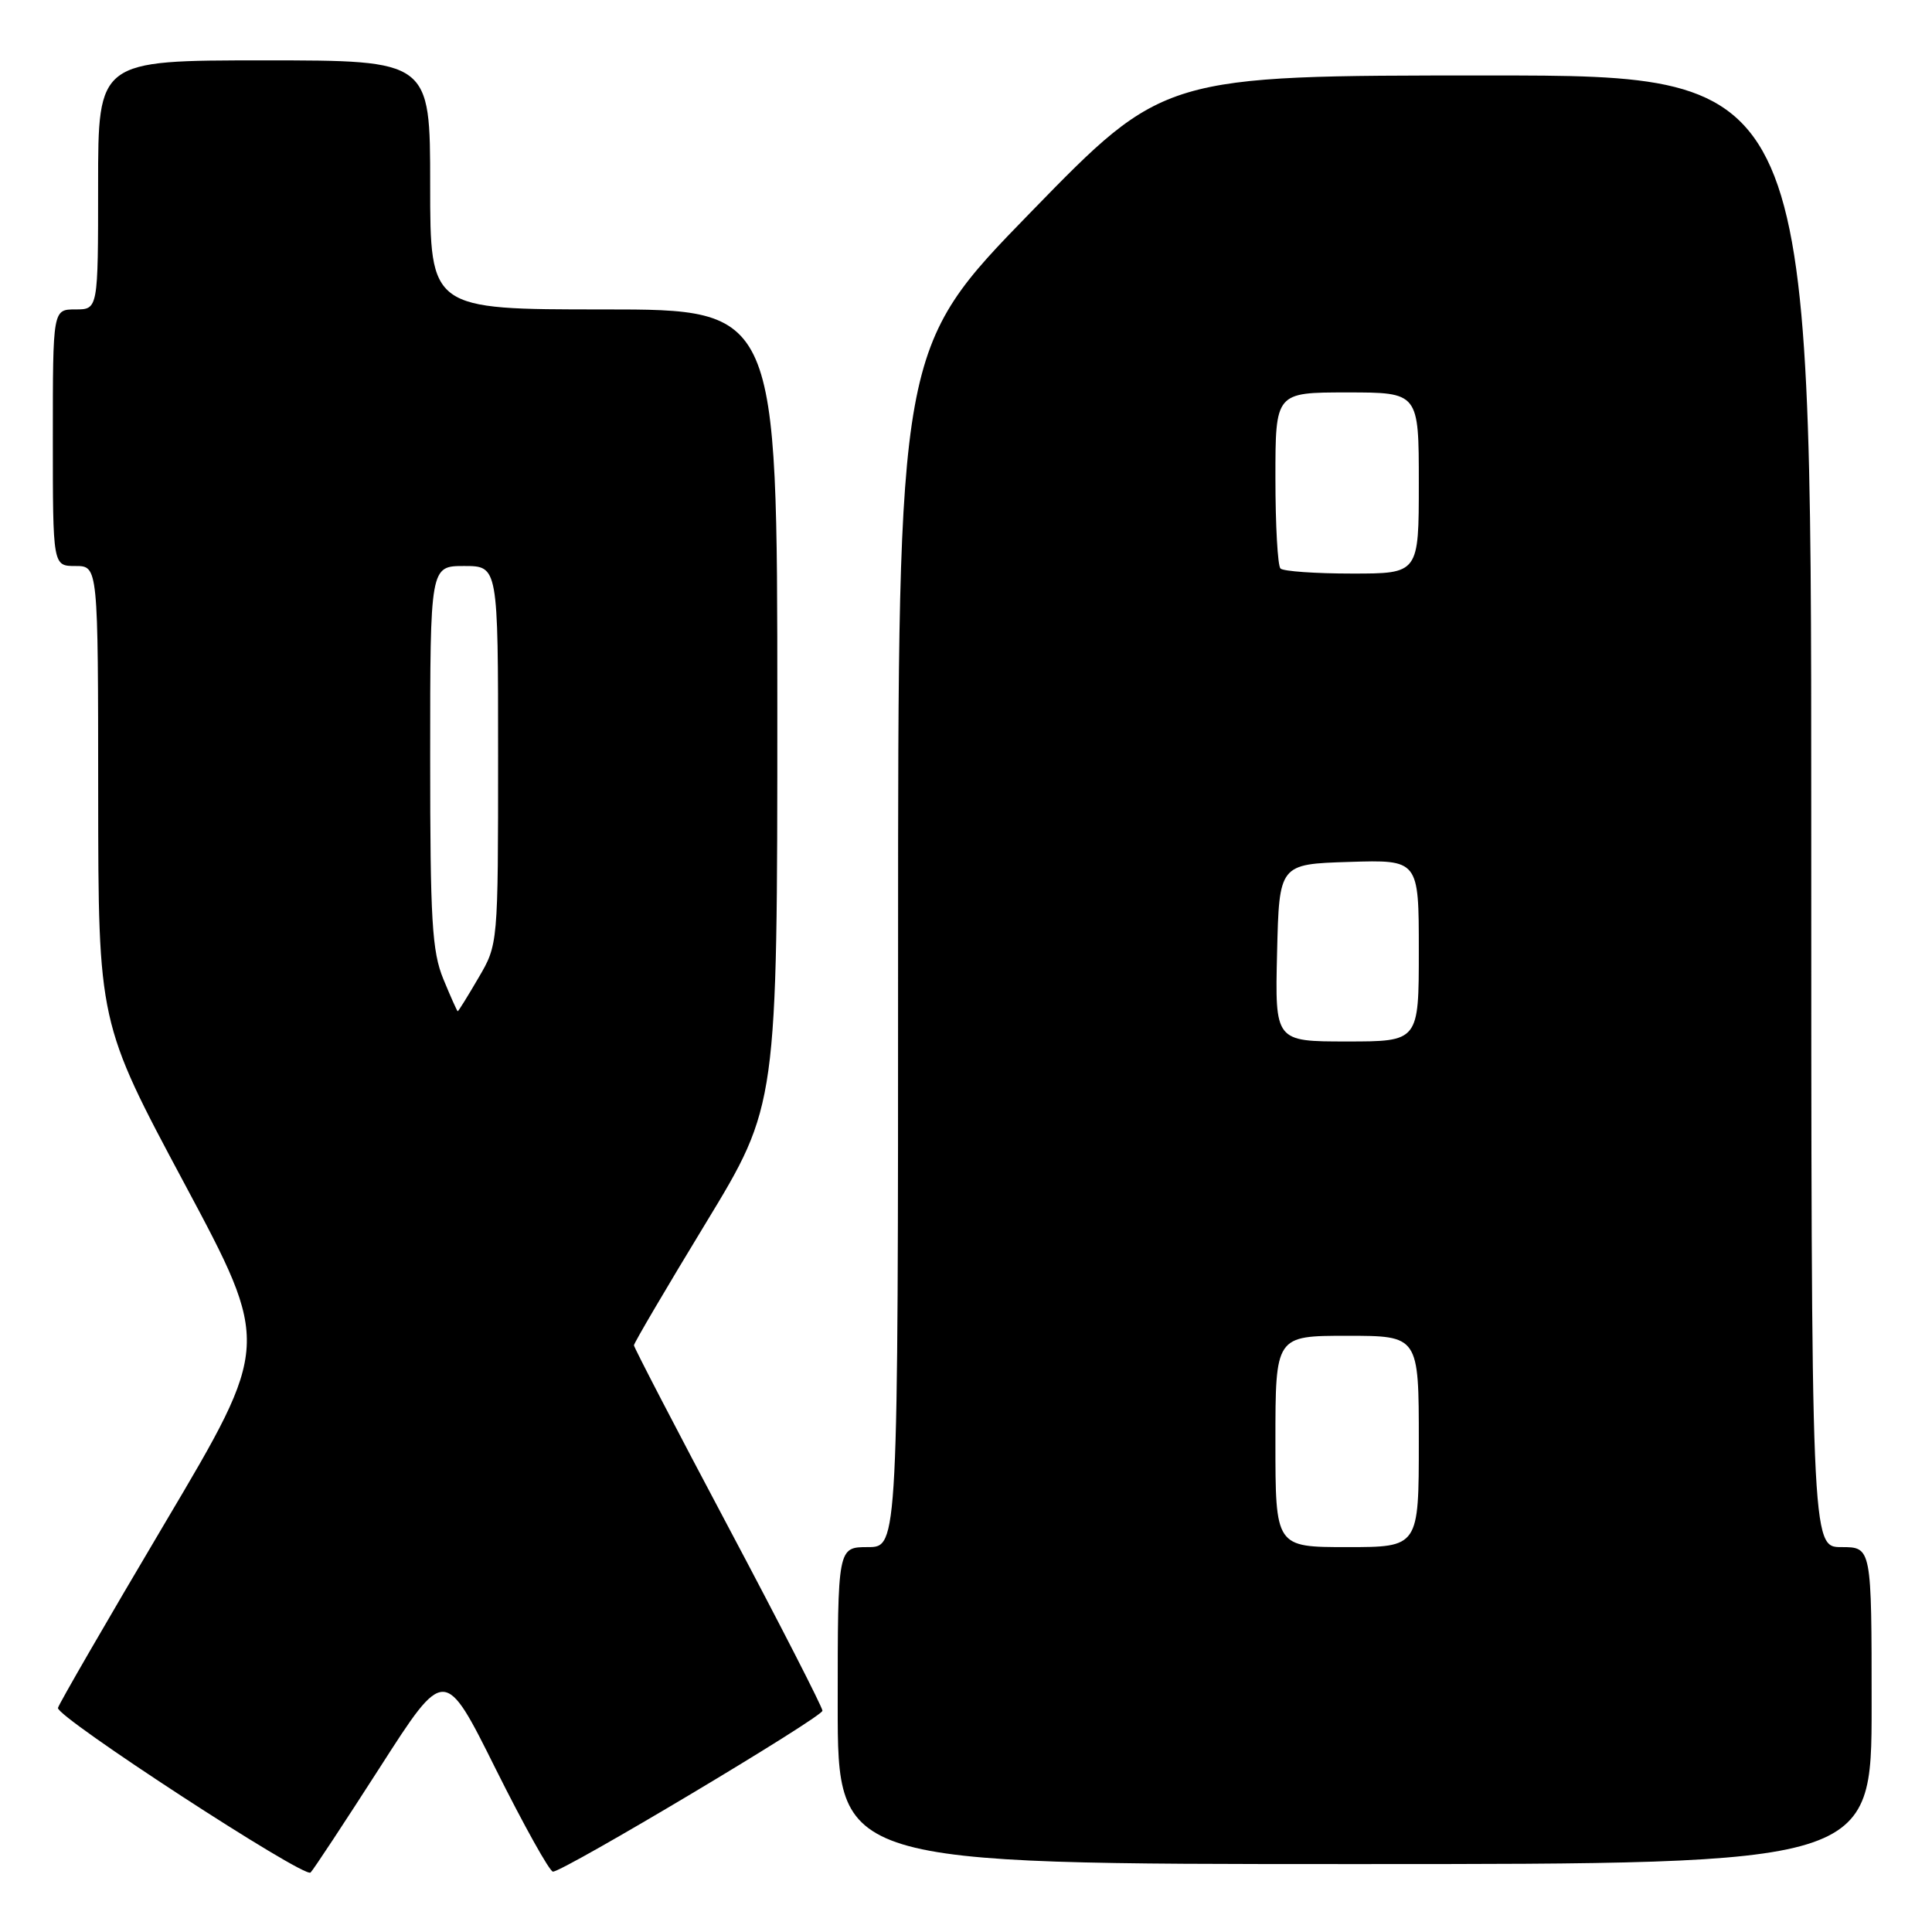 <?xml version="1.0" encoding="UTF-8" standalone="no"?>
<!DOCTYPE svg PUBLIC "-//W3C//DTD SVG 1.1//EN" "http://www.w3.org/Graphics/SVG/1.1/DTD/svg11.dtd" >
<svg xmlns="http://www.w3.org/2000/svg" xmlns:xlink="http://www.w3.org/1999/xlink" version="1.1" viewBox="0 0 256 256">
 <g >
 <path fill="currentColor"
d=" M 50.36 234.16 C 58.92 220.81 58.92 220.81 65.69 234.41 C 69.42 241.88 72.83 248.00 73.27 248.00 C 74.68 248.00 108.96 227.54 108.98 226.68 C 108.99 226.24 103.38 215.27 96.50 202.32 C 89.62 189.37 84.00 178.54 84.00 178.26 C 84.00 177.97 88.27 170.70 93.50 162.10 C 103.00 146.47 103.00 146.47 103.00 93.73 C 103.00 41.00 103.00 41.00 80.00 41.00 C 57.00 41.00 57.00 41.00 57.00 24.50 C 57.00 8.00 57.00 8.00 35.00 8.00 C 13.00 8.00 13.00 8.00 13.00 24.50 C 13.00 41.00 13.00 41.00 10.00 41.00 C 7.00 41.00 7.00 41.00 7.00 58.00 C 7.00 75.00 7.00 75.00 10.00 75.00 C 13.00 75.00 13.00 75.00 13.01 105.25 C 13.03 135.50 13.03 135.50 24.45 156.85 C 35.86 178.19 35.86 178.19 21.86 201.80 C 14.16 214.79 7.78 225.82 7.68 226.31 C 7.44 227.50 40.32 248.92 41.15 248.12 C 41.51 247.78 45.65 241.49 50.36 234.16 Z  M 248.00 226.00 C 248.00 205.00 248.00 205.00 244.00 205.00 C 240.00 205.00 240.00 205.00 240.00 107.50 C 240.00 10.00 240.00 10.00 197.11 10.00 C 154.22 10.00 154.22 10.00 136.61 28.09 C 119.00 46.17 119.00 46.17 119.00 125.59 C 119.00 205.00 119.00 205.00 115.00 205.00 C 111.00 205.00 111.00 205.00 111.00 226.00 C 111.00 247.00 111.00 247.00 179.50 247.00 C 248.00 247.00 248.00 247.00 248.00 226.00 Z  M 58.75 129.74 C 57.24 126.07 57.00 121.99 57.00 100.24 C 57.00 75.00 57.00 75.00 61.50 75.00 C 66.00 75.00 66.00 75.00 66.00 100.07 C 66.00 125.14 66.00 125.14 63.40 129.57 C 61.98 132.01 60.74 134.00 60.65 134.00 C 60.57 133.99 59.71 132.08 58.75 129.74 Z  M 169.00 191.00 C 169.00 177.00 169.00 177.00 178.50 177.00 C 188.00 177.00 188.00 177.00 188.00 191.00 C 188.00 205.00 188.00 205.00 178.50 205.00 C 169.00 205.00 169.00 205.00 169.00 191.00 Z  M 169.22 126.25 C 169.50 114.50 169.50 114.50 178.75 114.21 C 188.00 113.92 188.00 113.92 188.00 125.96 C 188.00 138.00 188.00 138.00 178.47 138.00 C 168.94 138.00 168.94 138.00 169.22 126.25 Z  M 169.67 75.33 C 169.30 74.97 169.00 69.57 169.00 63.33 C 169.00 52.00 169.00 52.00 178.50 52.00 C 188.00 52.00 188.00 52.00 188.00 64.00 C 188.00 76.00 188.00 76.00 179.17 76.00 C 174.31 76.00 170.03 75.70 169.67 75.33 Z "/>
</g>
</svg>